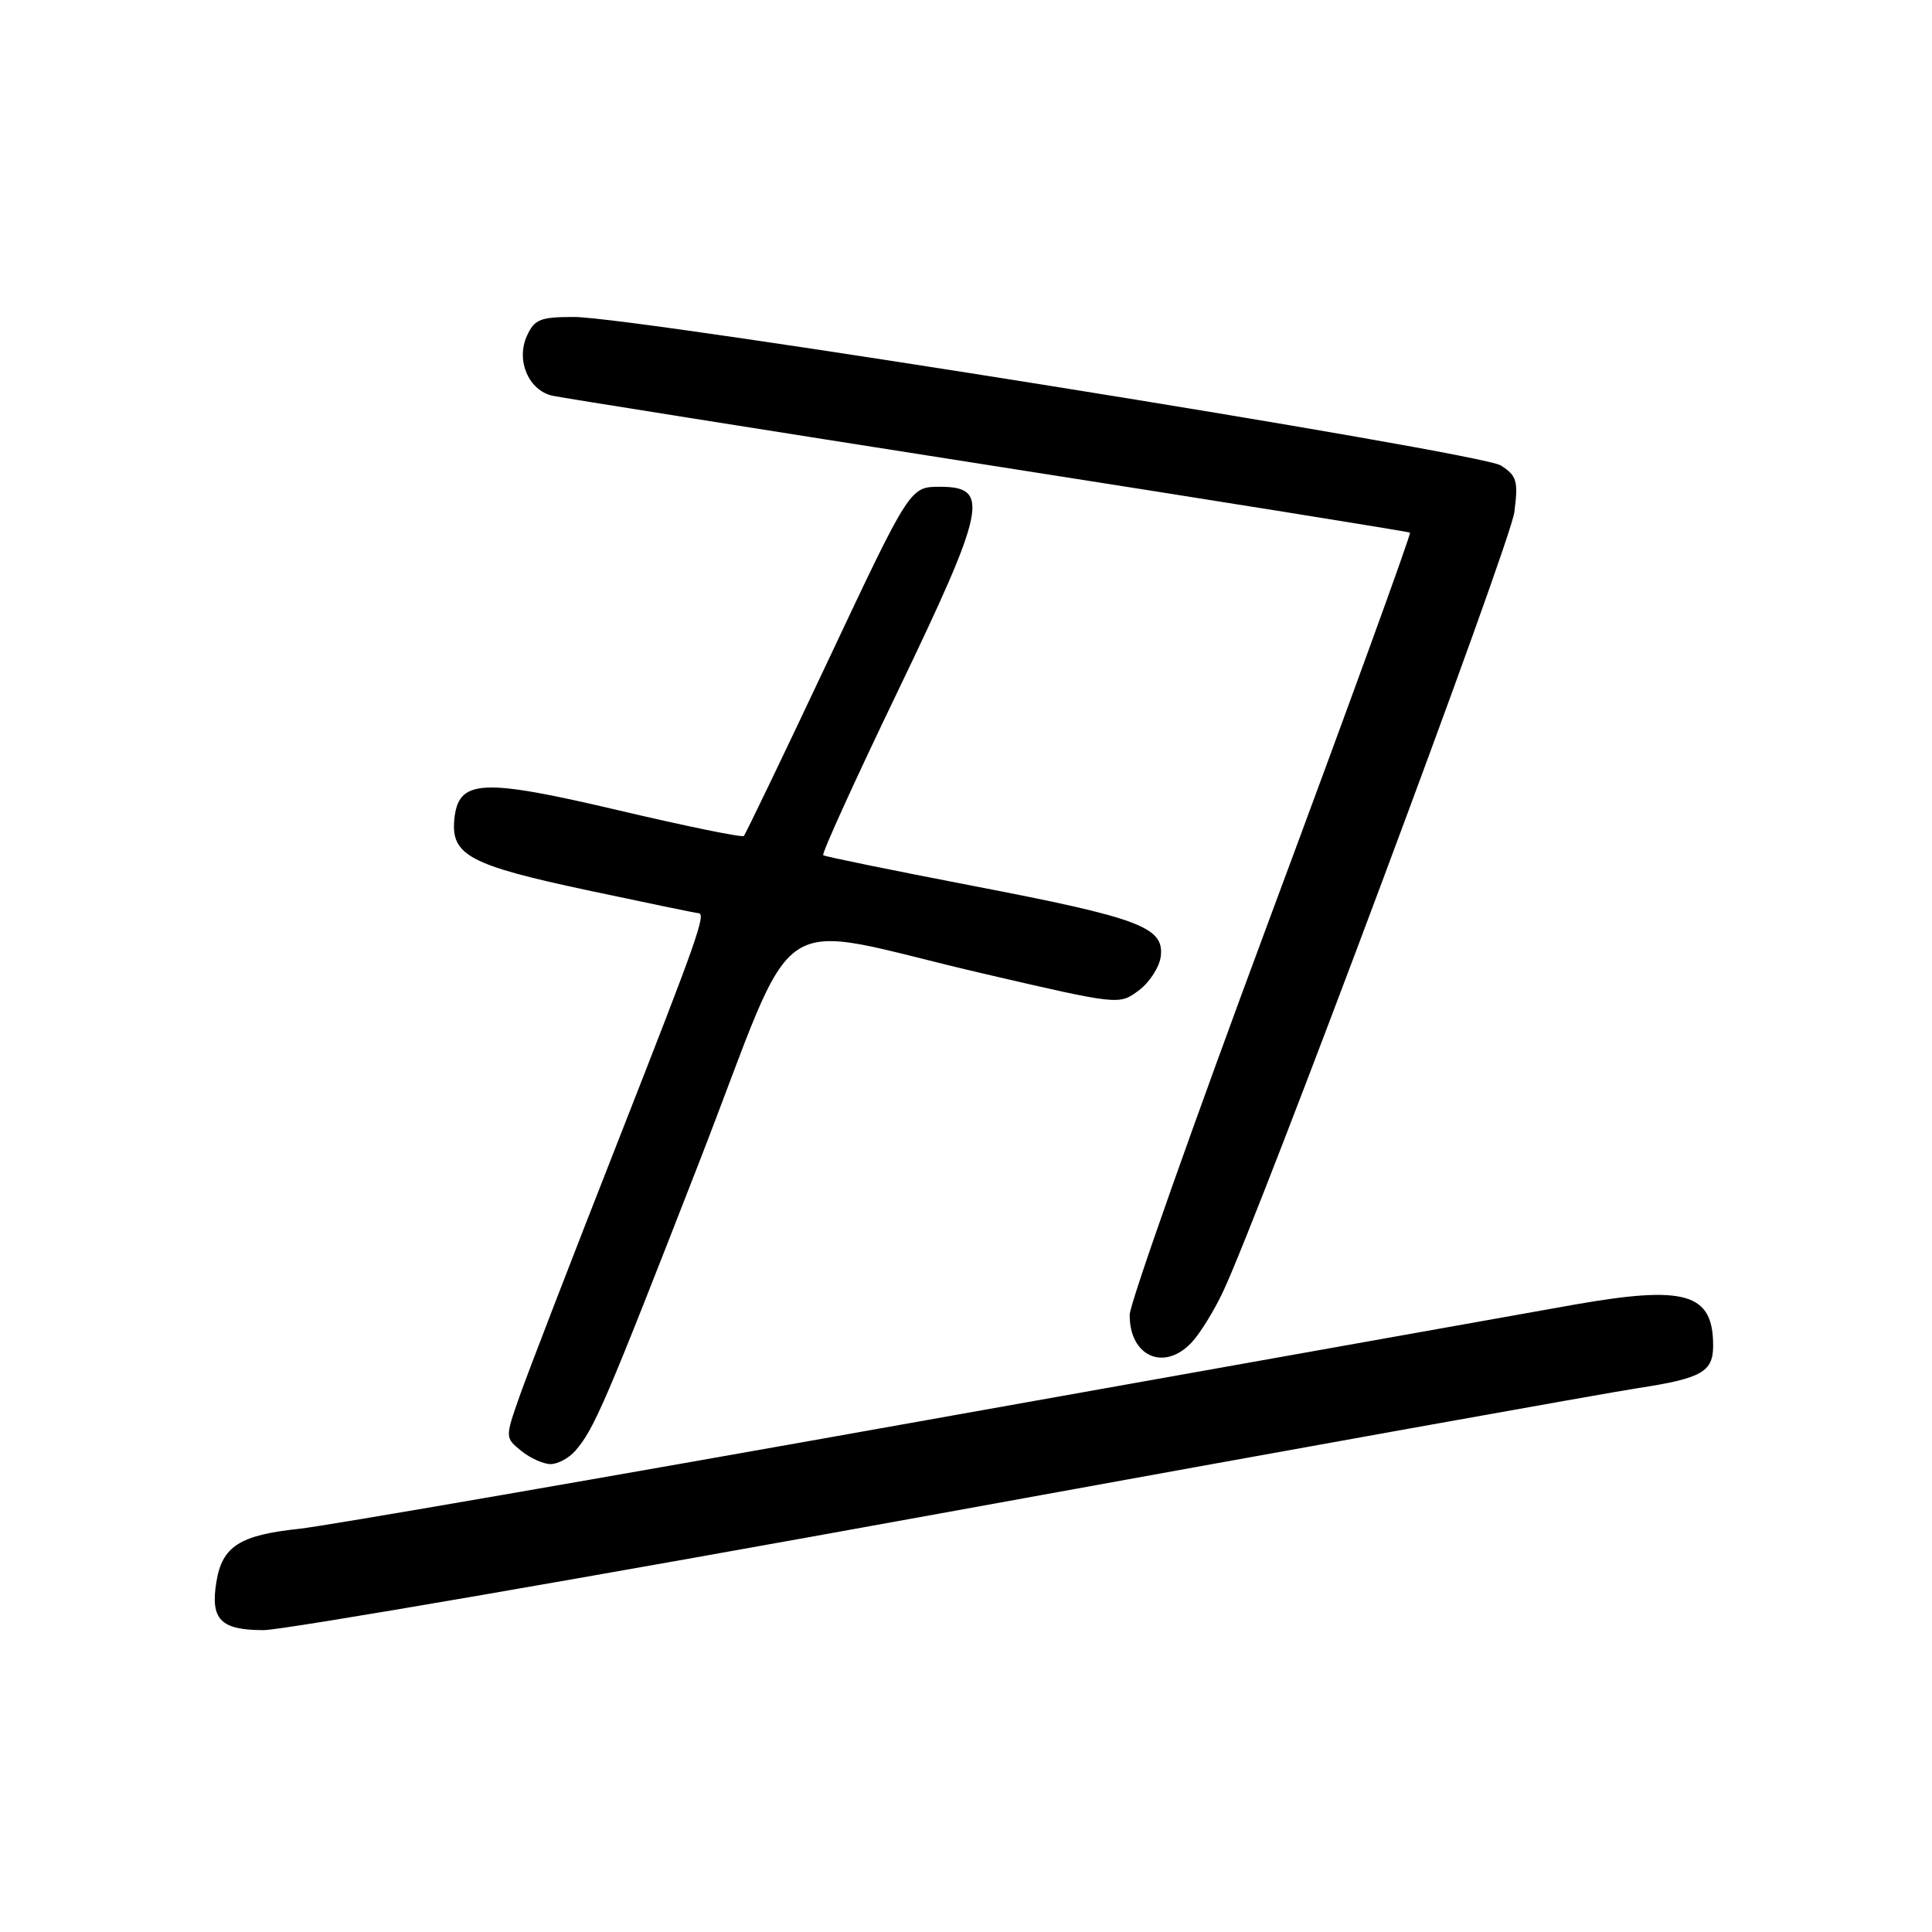 <?xml version="1.0" encoding="UTF-8" standalone="no"?>
<!DOCTYPE svg PUBLIC "-//W3C//DTD SVG 1.1//EN" "http://www.w3.org/Graphics/SVG/1.1/DTD/svg11.dtd" >
<svg xmlns="http://www.w3.org/2000/svg" xmlns:xlink="http://www.w3.org/1999/xlink" version="1.1" viewBox="0 0 256 256">
 <g >
 <path fill="currentColor"
d=" M 124.57 200.54 C 171.28 192.04 212.88 184.57 217.00 183.94 C 225.48 182.64 227.00 181.79 227.00 178.31 C 227.00 171.34 223.36 170.27 208.50 172.89 C 202.45 173.96 163.38 180.93 121.68 188.37 C 79.98 195.82 43.08 202.21 39.68 202.57 C 31.75 203.41 29.44 204.89 28.67 209.62 C 27.86 214.61 29.23 216.00 34.94 216.00 C 37.53 216.00 77.86 209.04 124.57 200.54 Z  M 76.22 192.25 C 78.72 189.40 80.20 185.95 92.59 154.14 C 106.29 118.94 101.25 122.28 130.44 129.04 C 148.29 133.18 148.29 133.18 150.89 131.24 C 152.33 130.17 153.64 128.13 153.81 126.71 C 154.27 122.85 151.00 121.63 128.91 117.38 C 118.23 115.32 109.31 113.50 109.08 113.32 C 108.85 113.14 113.28 103.40 118.92 91.68 C 130.68 67.22 131.24 64.50 124.54 64.50 C 120.58 64.50 120.58 64.50 109.77 87.44 C 103.83 100.05 98.78 110.55 98.56 110.77 C 98.34 111.00 90.92 109.48 82.08 107.40 C 63.74 103.08 60.73 103.24 60.20 108.57 C 59.74 113.31 62.24 114.64 77.82 117.96 C 85.66 119.63 92.28 121.00 92.53 121.00 C 93.62 121.00 92.45 124.31 81.89 151.21 C 75.78 166.77 69.91 181.97 68.85 185.00 C 66.92 190.50 66.92 190.50 69.07 192.25 C 70.25 193.21 72.00 194.00 72.96 194.00 C 73.91 194.00 75.38 193.21 76.22 192.25 Z  M 157.92 177.86 C 159.02 176.68 160.87 173.68 162.04 171.20 C 167.10 160.42 200.13 72.06 200.66 67.86 C 201.19 63.73 200.99 63.04 198.88 61.68 C 196.16 59.93 84.24 42.00 76.04 42.00 C 71.59 42.00 70.82 42.31 69.82 44.50 C 68.34 47.75 70.05 51.75 73.22 52.44 C 74.47 52.71 100.47 56.84 131.00 61.63 C 161.53 66.41 186.65 70.44 186.83 70.58 C 187.01 70.72 178.74 93.48 168.44 121.16 C 158.14 148.85 149.71 172.71 149.69 174.20 C 149.64 179.73 154.26 181.79 157.92 177.86 Z "/>
</g>
</svg>